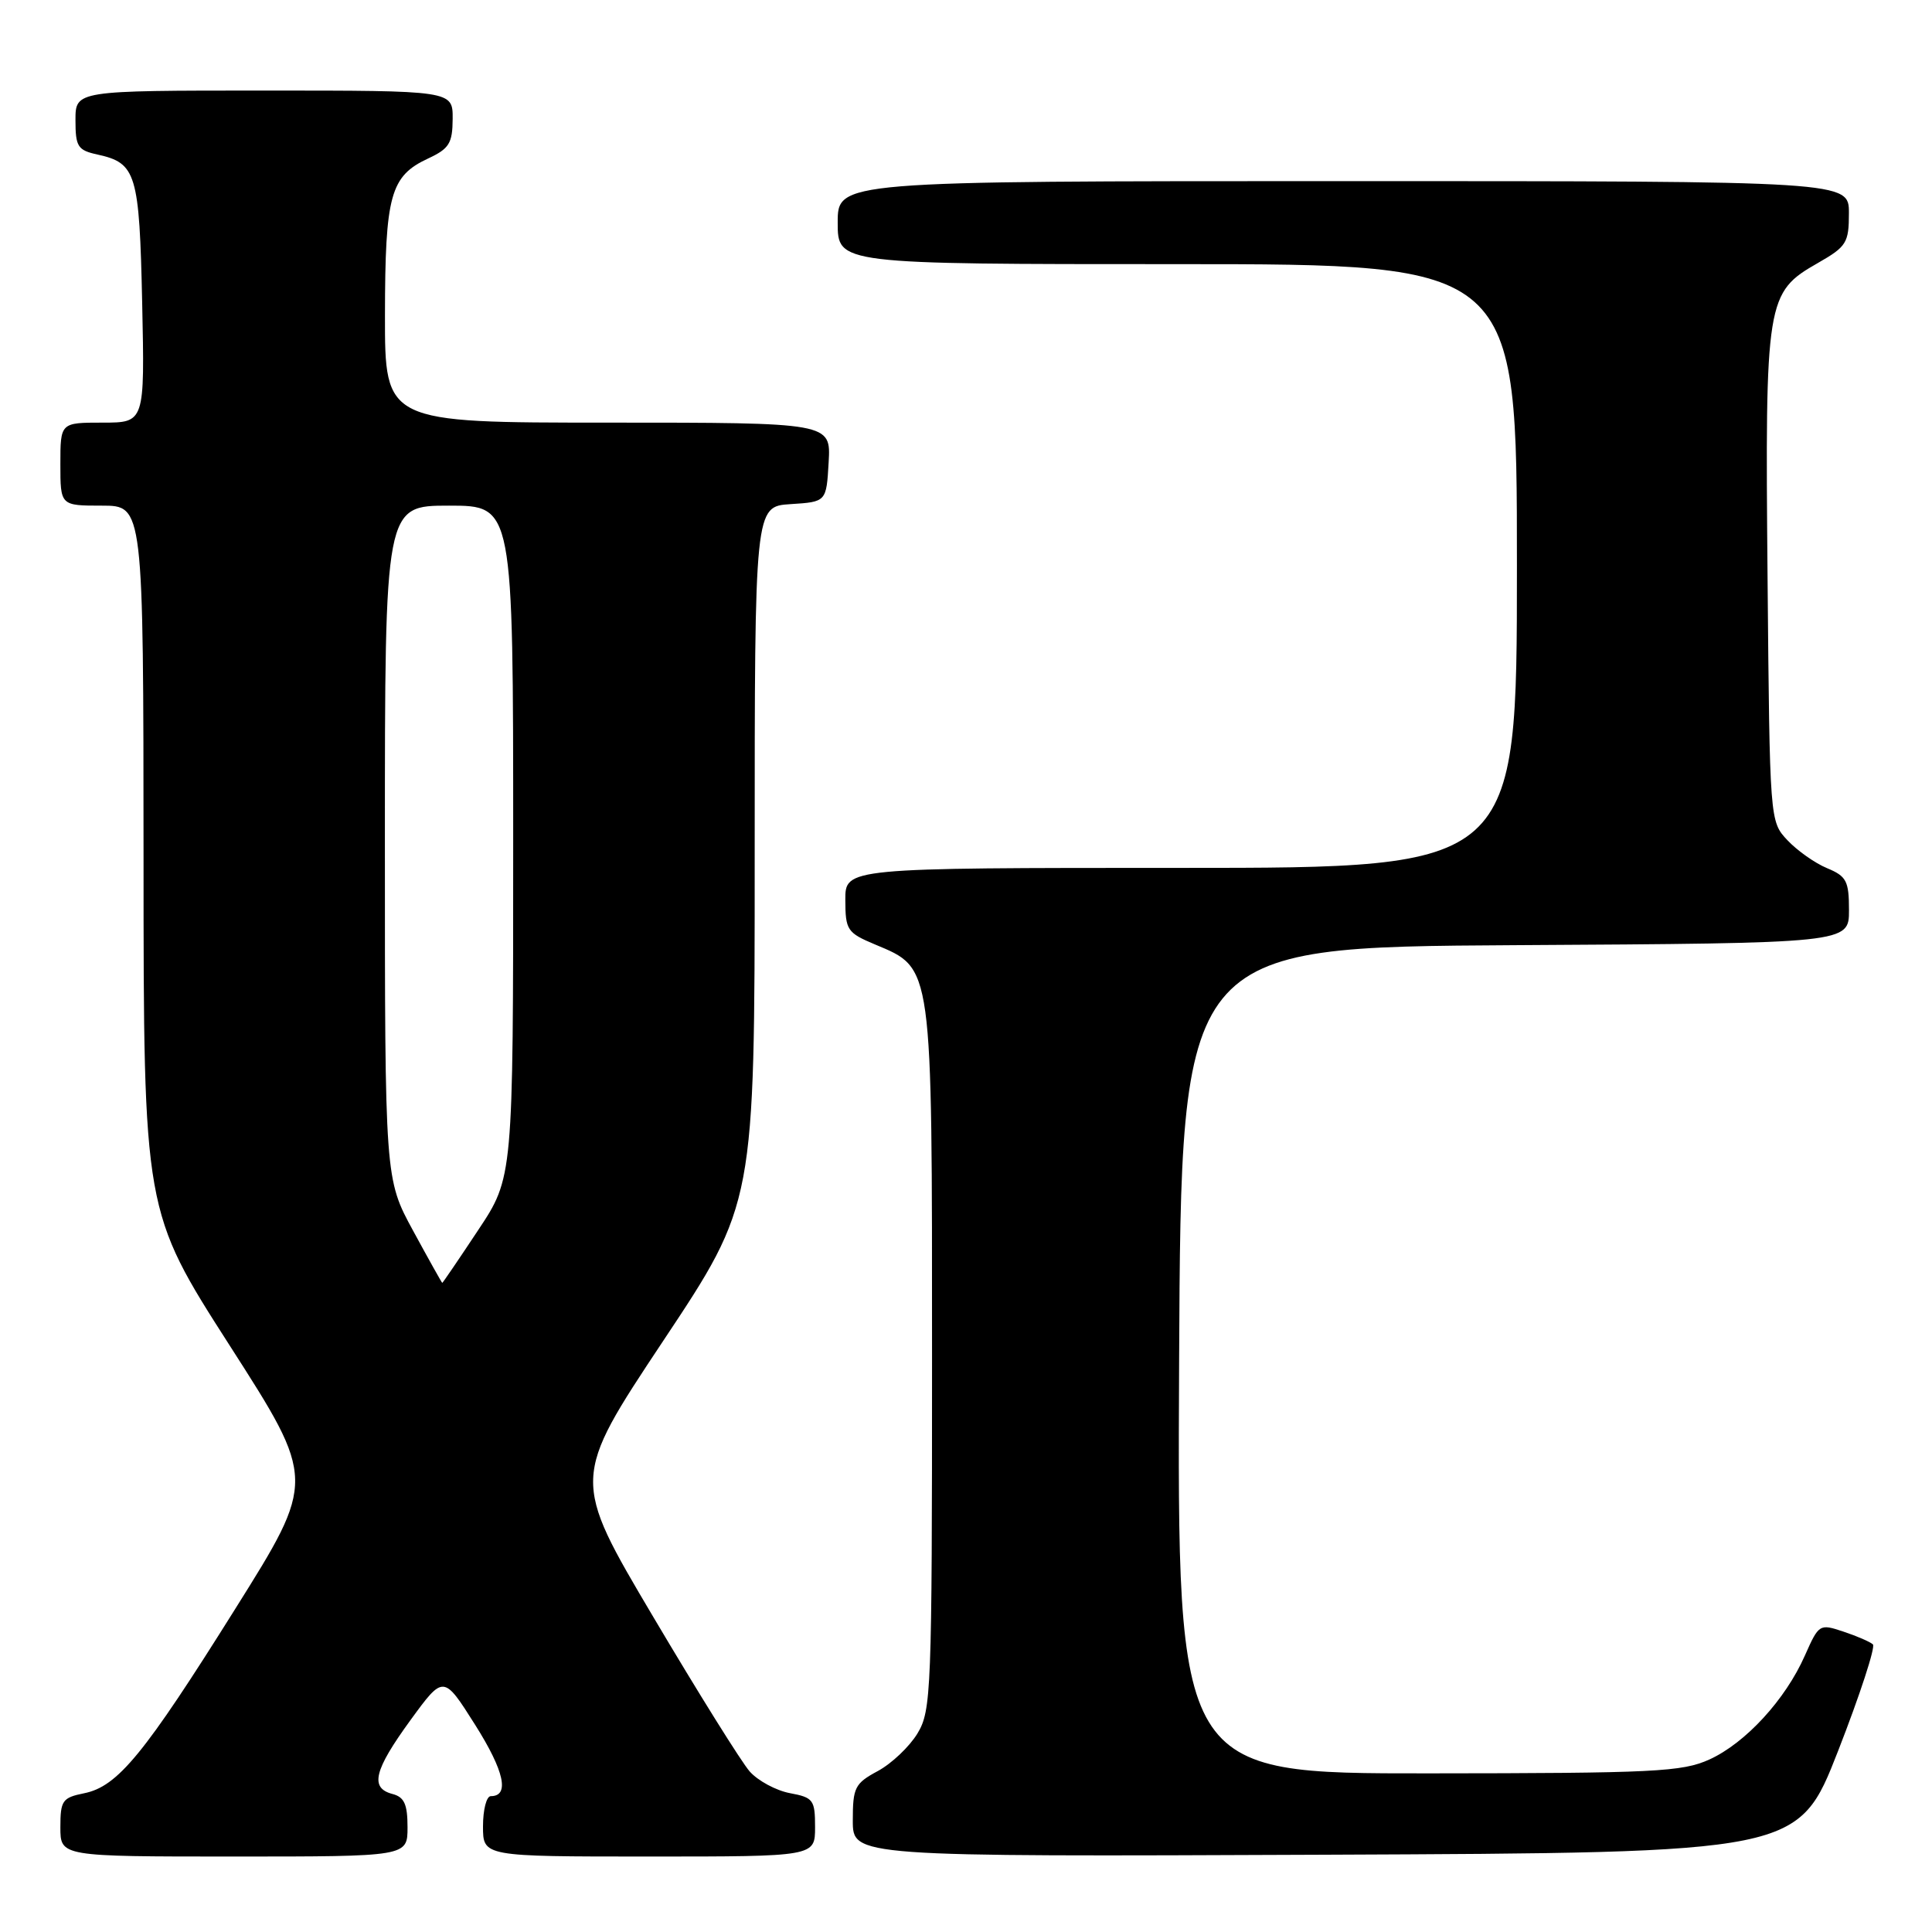 <?xml version="1.0" encoding="UTF-8" standalone="no"?>
<!DOCTYPE svg PUBLIC "-//W3C//DTD SVG 1.1//EN" "http://www.w3.org/Graphics/SVG/1.1/DTD/svg11.dtd" >
<svg xmlns="http://www.w3.org/2000/svg" xmlns:xlink="http://www.w3.org/1999/xlink" version="1.1" viewBox="0 0 256 256">
 <g >
 <path fill="currentColor"
d=" M 54.00 242.12 C 54.00 239.07 53.57 238.12 52.00 237.71 C 48.98 236.92 49.55 234.58 54.38 227.94 C 58.77 221.92 58.77 221.92 62.96 228.55 C 66.83 234.68 67.56 238.00 65.03 238.00 C 64.46 238.00 64.00 239.80 64.00 242.00 C 64.00 246.00 64.00 246.00 86.00 246.00 C 108.00 246.00 108.00 246.00 108.00 242.11 C 108.00 238.49 107.77 238.18 104.66 237.60 C 102.82 237.25 100.43 235.96 99.34 234.73 C 98.26 233.51 92.50 224.28 86.55 214.23 C 75.73 195.96 75.73 195.96 87.86 177.70 C 100.00 159.45 100.00 159.45 100.00 113.28 C 100.00 67.11 100.00 67.11 104.75 66.80 C 109.50 66.50 109.50 66.50 109.80 61.25 C 110.10 56.00 110.10 56.00 80.55 56.00 C 51.00 56.00 51.00 56.00 51.01 41.75 C 51.03 25.85 51.72 23.33 56.73 21.00 C 59.52 19.70 59.96 18.99 59.98 15.75 C 60.00 12.00 60.00 12.00 35.00 12.00 C 10.00 12.00 10.00 12.00 10.00 15.92 C 10.00 19.44 10.30 19.91 12.93 20.48 C 18.06 21.61 18.47 22.97 18.84 40.15 C 19.18 56.00 19.18 56.00 13.59 56.00 C 8.00 56.00 8.00 56.00 8.00 61.50 C 8.00 67.00 8.00 67.00 13.50 67.00 C 19.00 67.00 19.00 67.00 19.02 113.75 C 19.03 160.50 19.03 160.50 30.45 178.31 C 41.87 196.12 41.87 196.12 31.18 213.17 C 19.09 232.47 15.60 236.73 11.13 237.62 C 8.27 238.20 8.00 238.58 8.00 242.12 C 8.00 246.00 8.00 246.00 31.00 246.00 C 54.00 246.00 54.00 246.00 54.00 242.12 Z  M 243.56 232.00 C 246.46 224.57 248.53 218.22 248.17 217.89 C 247.80 217.55 246.05 216.79 244.27 216.20 C 241.10 215.14 241.01 215.19 239.16 219.36 C 236.58 225.21 231.29 230.96 226.51 233.14 C 222.89 234.78 219.25 234.96 189.24 234.98 C 155.98 235.00 155.98 235.00 156.24 180.25 C 156.50 125.50 156.50 125.50 200.75 125.24 C 245.00 124.98 245.00 124.98 245.00 120.61 C 245.00 116.73 244.67 116.11 242.10 115.04 C 240.50 114.38 238.14 112.71 236.85 111.34 C 234.50 108.84 234.50 108.84 234.21 76.48 C 233.88 39.65 234.02 38.76 240.91 34.83 C 244.67 32.68 244.99 32.17 244.99 28.25 C 245.00 24.00 245.00 24.00 178.00 24.00 C 111.00 24.00 111.00 24.00 111.00 29.50 C 111.00 35.00 111.00 35.00 156.00 35.00 C 201.00 35.00 201.00 35.00 201.00 75.00 C 201.00 115.00 201.00 115.00 156.50 115.00 C 112.00 115.00 112.00 115.00 112.01 119.25 C 112.02 123.24 112.26 123.60 115.93 125.14 C 123.64 128.38 123.50 127.40 123.50 180.00 C 123.50 224.17 123.40 226.66 121.57 229.69 C 120.51 231.44 118.15 233.68 116.32 234.67 C 113.27 236.31 113.00 236.85 113.00 241.23 C 113.00 246.02 113.00 246.02 175.64 245.76 C 238.28 245.50 238.28 245.50 243.56 232.00 Z  M 54.75 163.10 C 51.00 156.21 51.00 156.21 51.00 111.61 C 51.00 67.00 51.00 67.00 59.50 67.00 C 68.00 67.00 68.00 67.00 68.00 111.51 C 68.00 156.02 68.00 156.02 63.35 163.01 C 60.80 166.86 58.66 170.00 58.60 169.99 C 58.55 169.99 56.81 166.89 54.75 163.10 Z "/>
</g>
</svg>